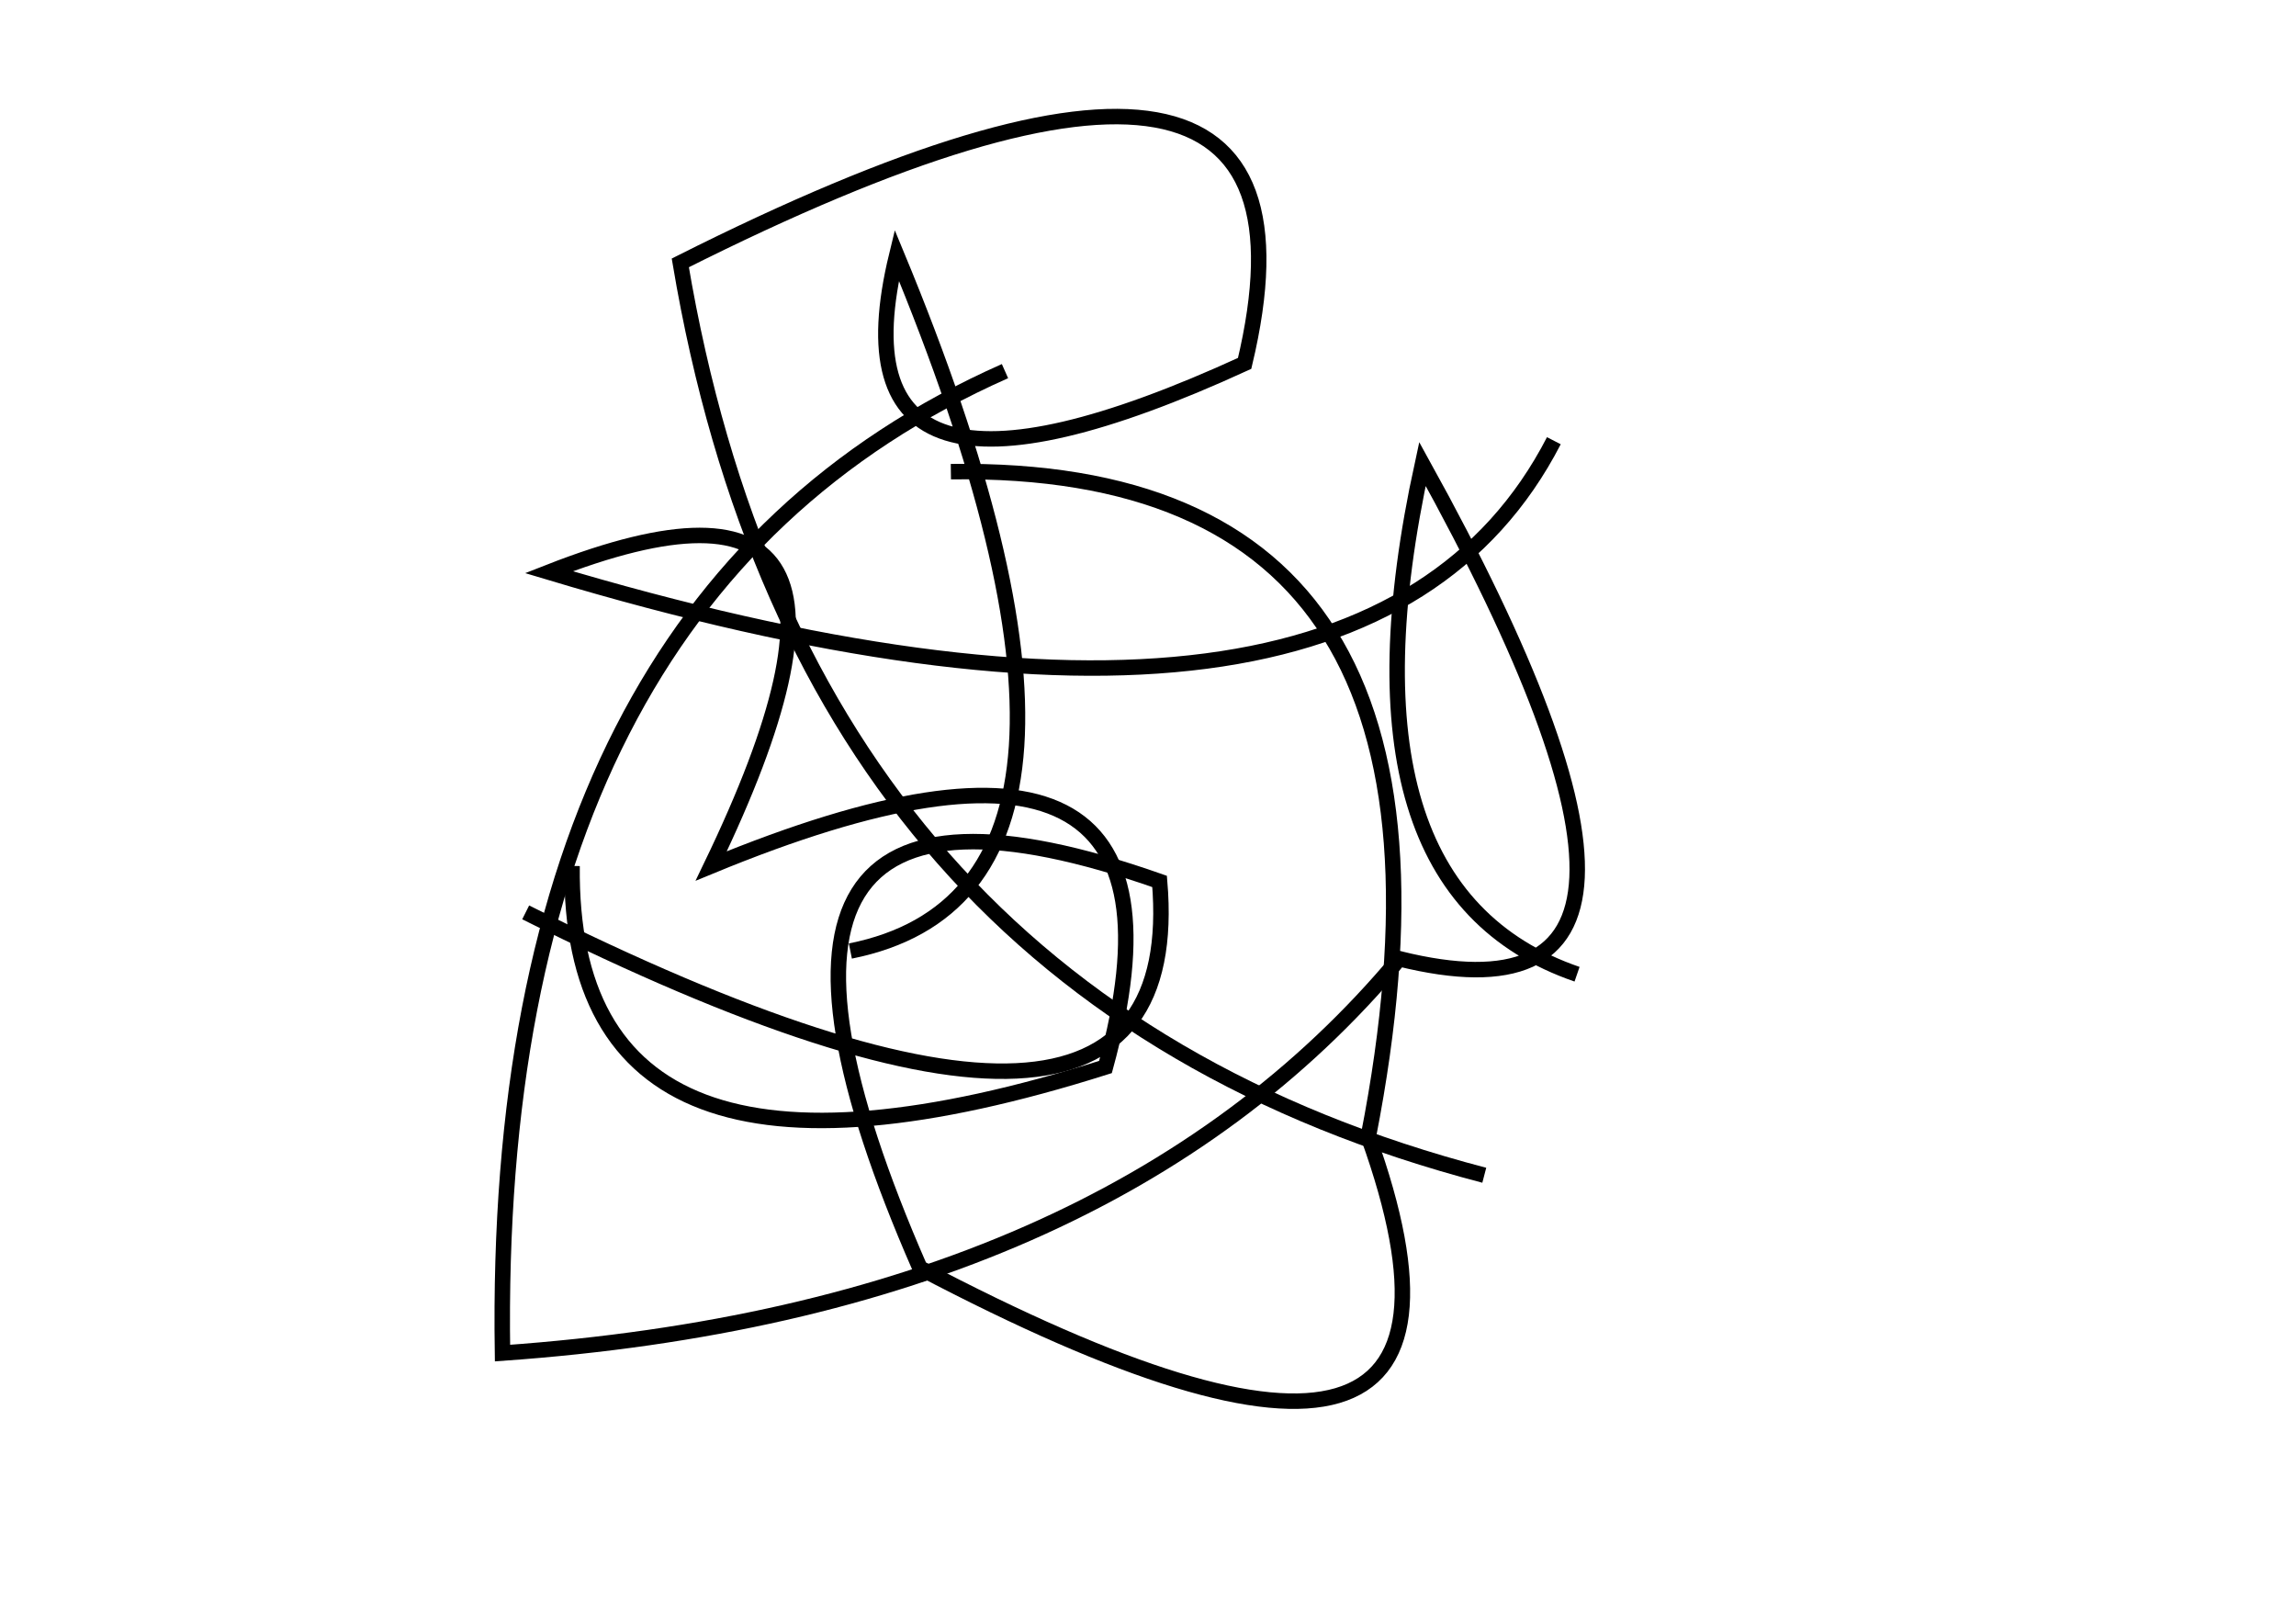 <?xml version="1.0" encoding="utf-8" ?>
<svg baseProfile="full" height="210mm" version="1.1" viewBox="0 0 297 210" width="297mm" xmlns="http://www.w3.org/2000/svg" xmlns:ev="http://www.w3.org/2001/xml-events" xmlns:xlink="http://www.w3.org/1999/xlink"><defs /><g transform="translate(43,30)"><path d="M 25,88 Q 111.0,131.0 107,84 Q 44.5,62.0 76,134 Q 155.0,175.5 134,117 Q 151.0,30.0 80,31" fill="none" stroke="black" stroke-width="2" /><path d="M 67,93 Q 107.0,85.0 73,3 Q 63.5,42.0 118,17 Q 131.5,-39.5 45,4 Q 61.0,99.0 149,122" fill="none" stroke="black" stroke-width="2" /><path d="M 87,18 Q 20.5,47.5 22,145 Q 100.0,139.5 138,94 Q 182.5,105.0 141,30 Q 129.0,85.0 161,96" fill="none" stroke="black" stroke-width="2" /><path d="M 31,82 Q 30.5,130.0 100,108 Q 114.5,55.0 49,82 Q 76.5,25.0 28,44 Q 133.0,75.5 158,27" fill="none" stroke="black" stroke-width="2" /></g></svg>